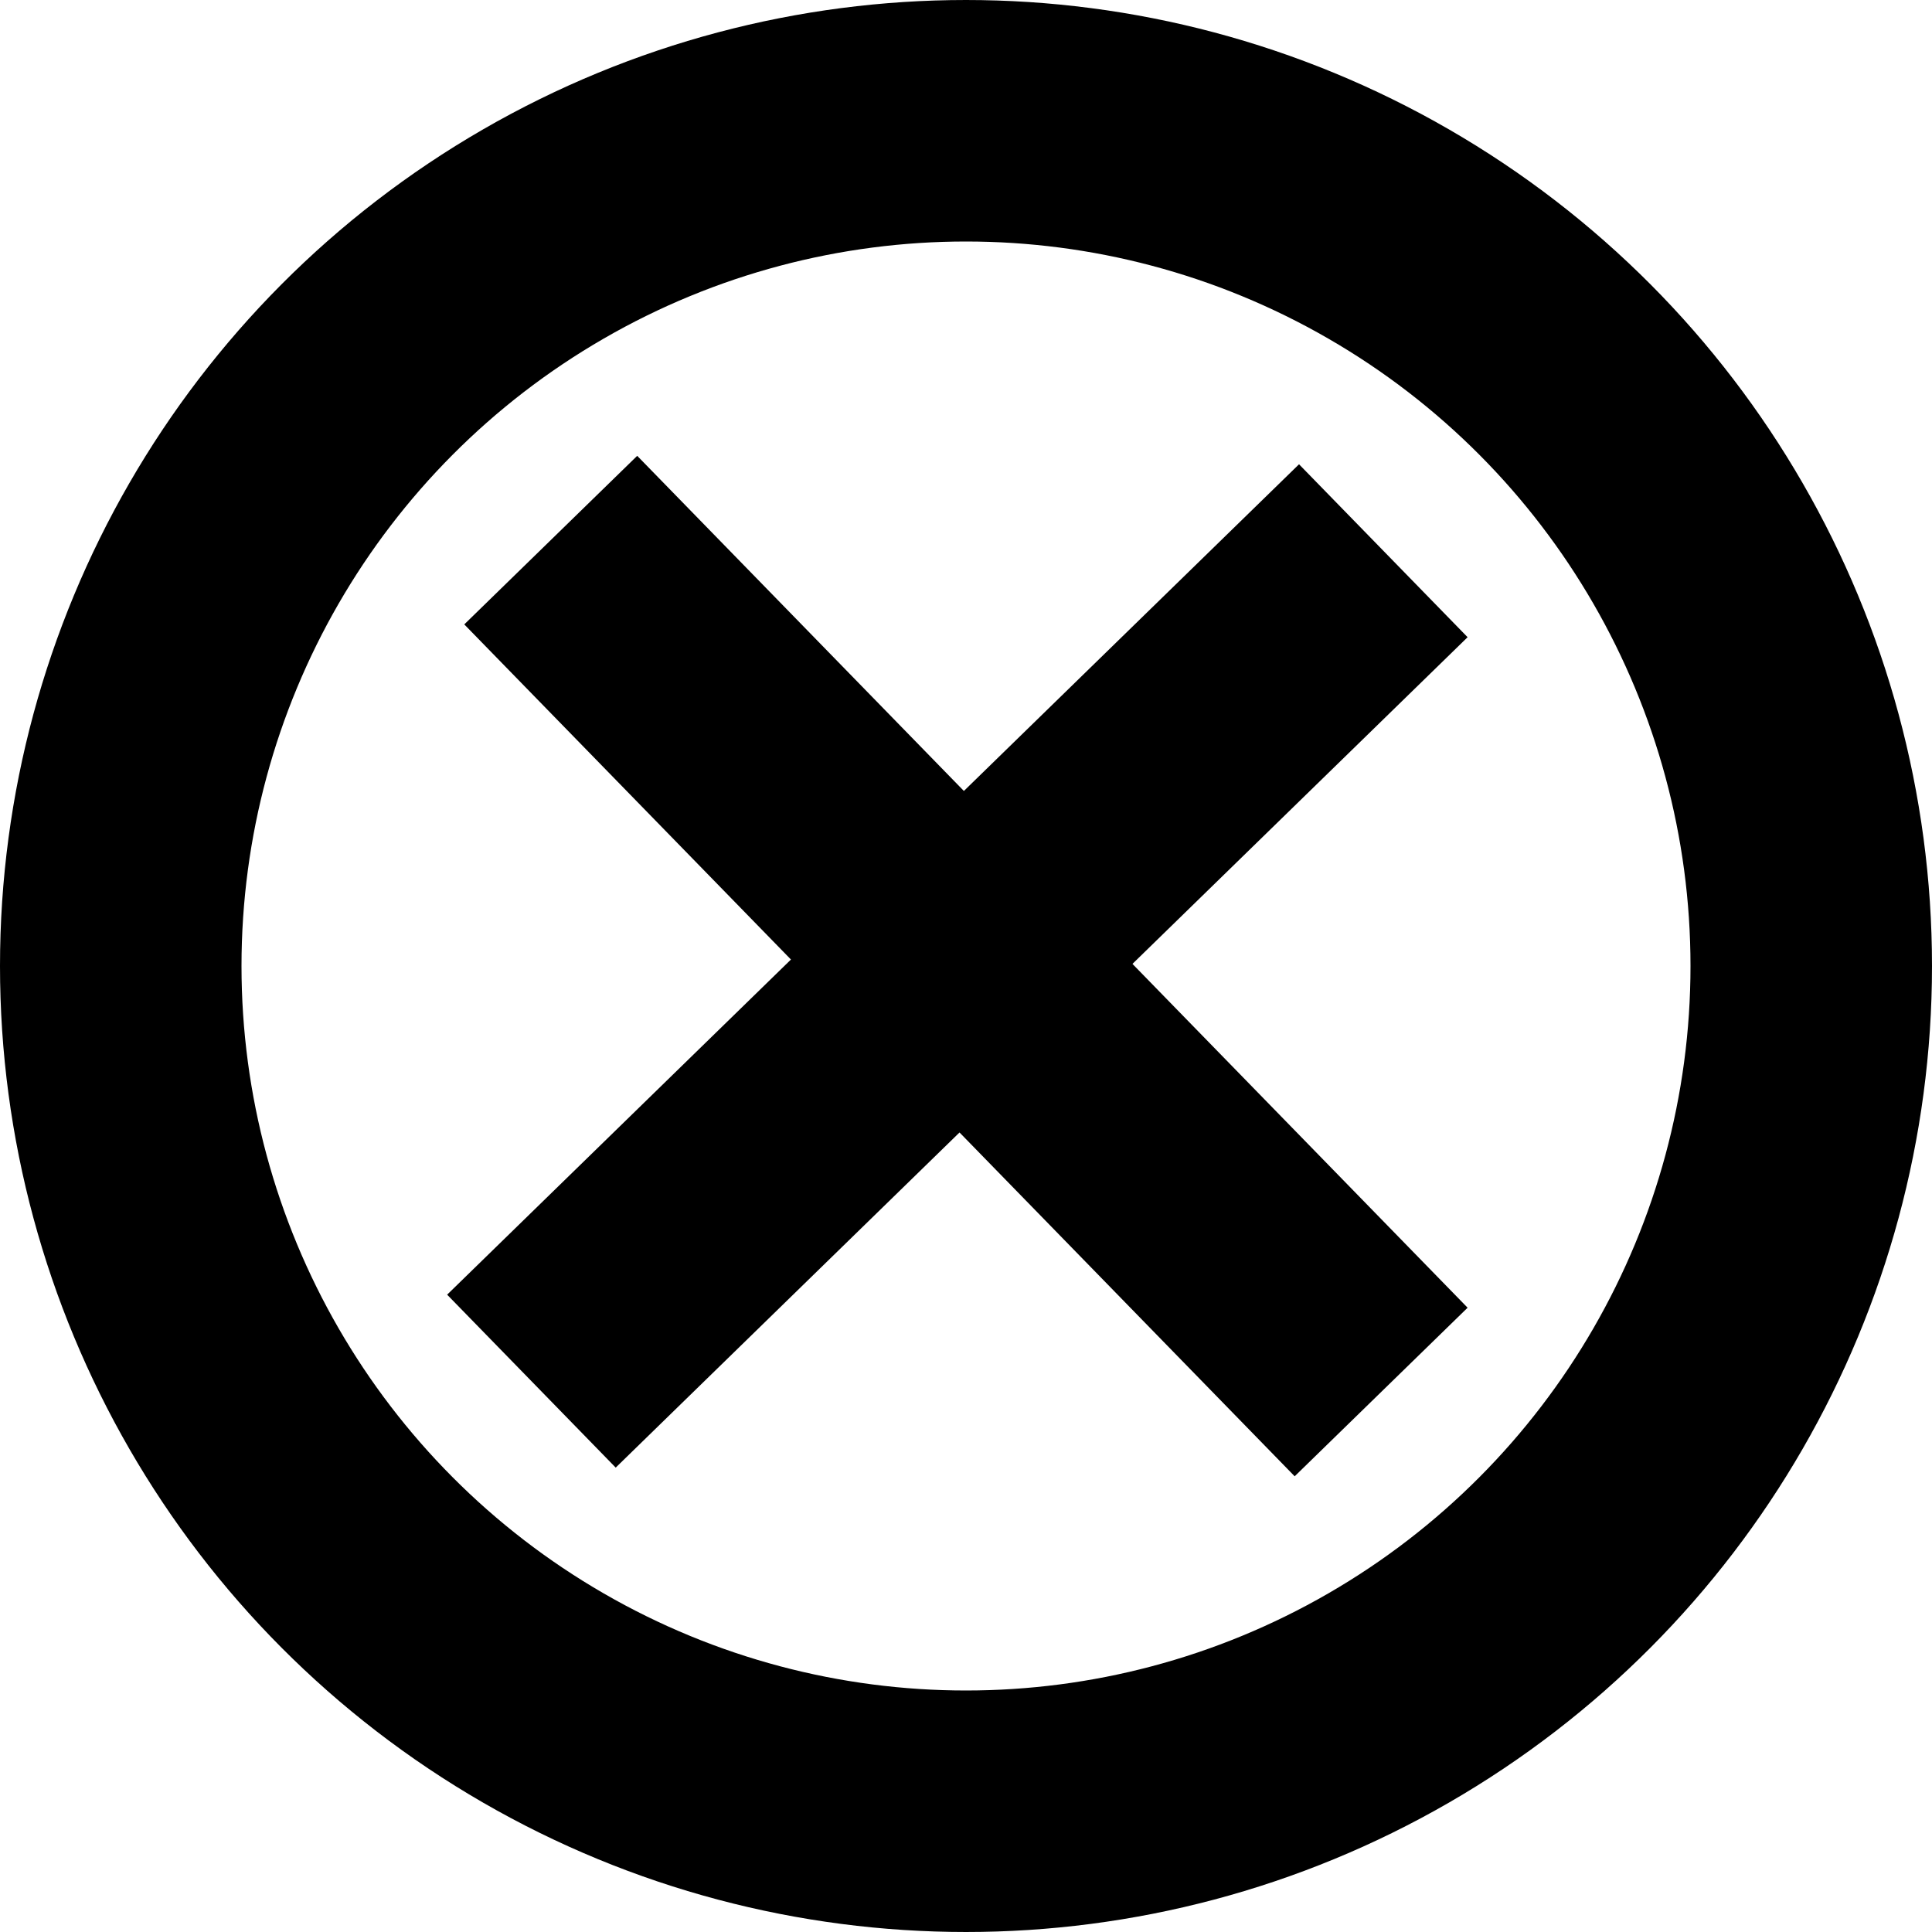 <svg id="SVGRoot" version="1.1" viewBox="0 0 16 16" xmlns="http://www.w3.org/2000/svg">
	<g>
		<circle cx="8" cy="8" r="7" style="fill-opacity:0;stroke-linejoin:round;stroke-width:2;stroke:#000"/>
		<path d="m4.561 4.473 6.877 7.055" style="fill:none;image-rendering:optimizeSpeed;stroke-miterlimit:2;stroke-width:2;stroke:#000"/>
		<path d="m11.456 4.561-7.055 6.877" style="fill:none;image-rendering:optimizeSpeed;stroke-miterlimit:2;stroke-width:2;stroke:#000"/>
	</g>
</svg>
